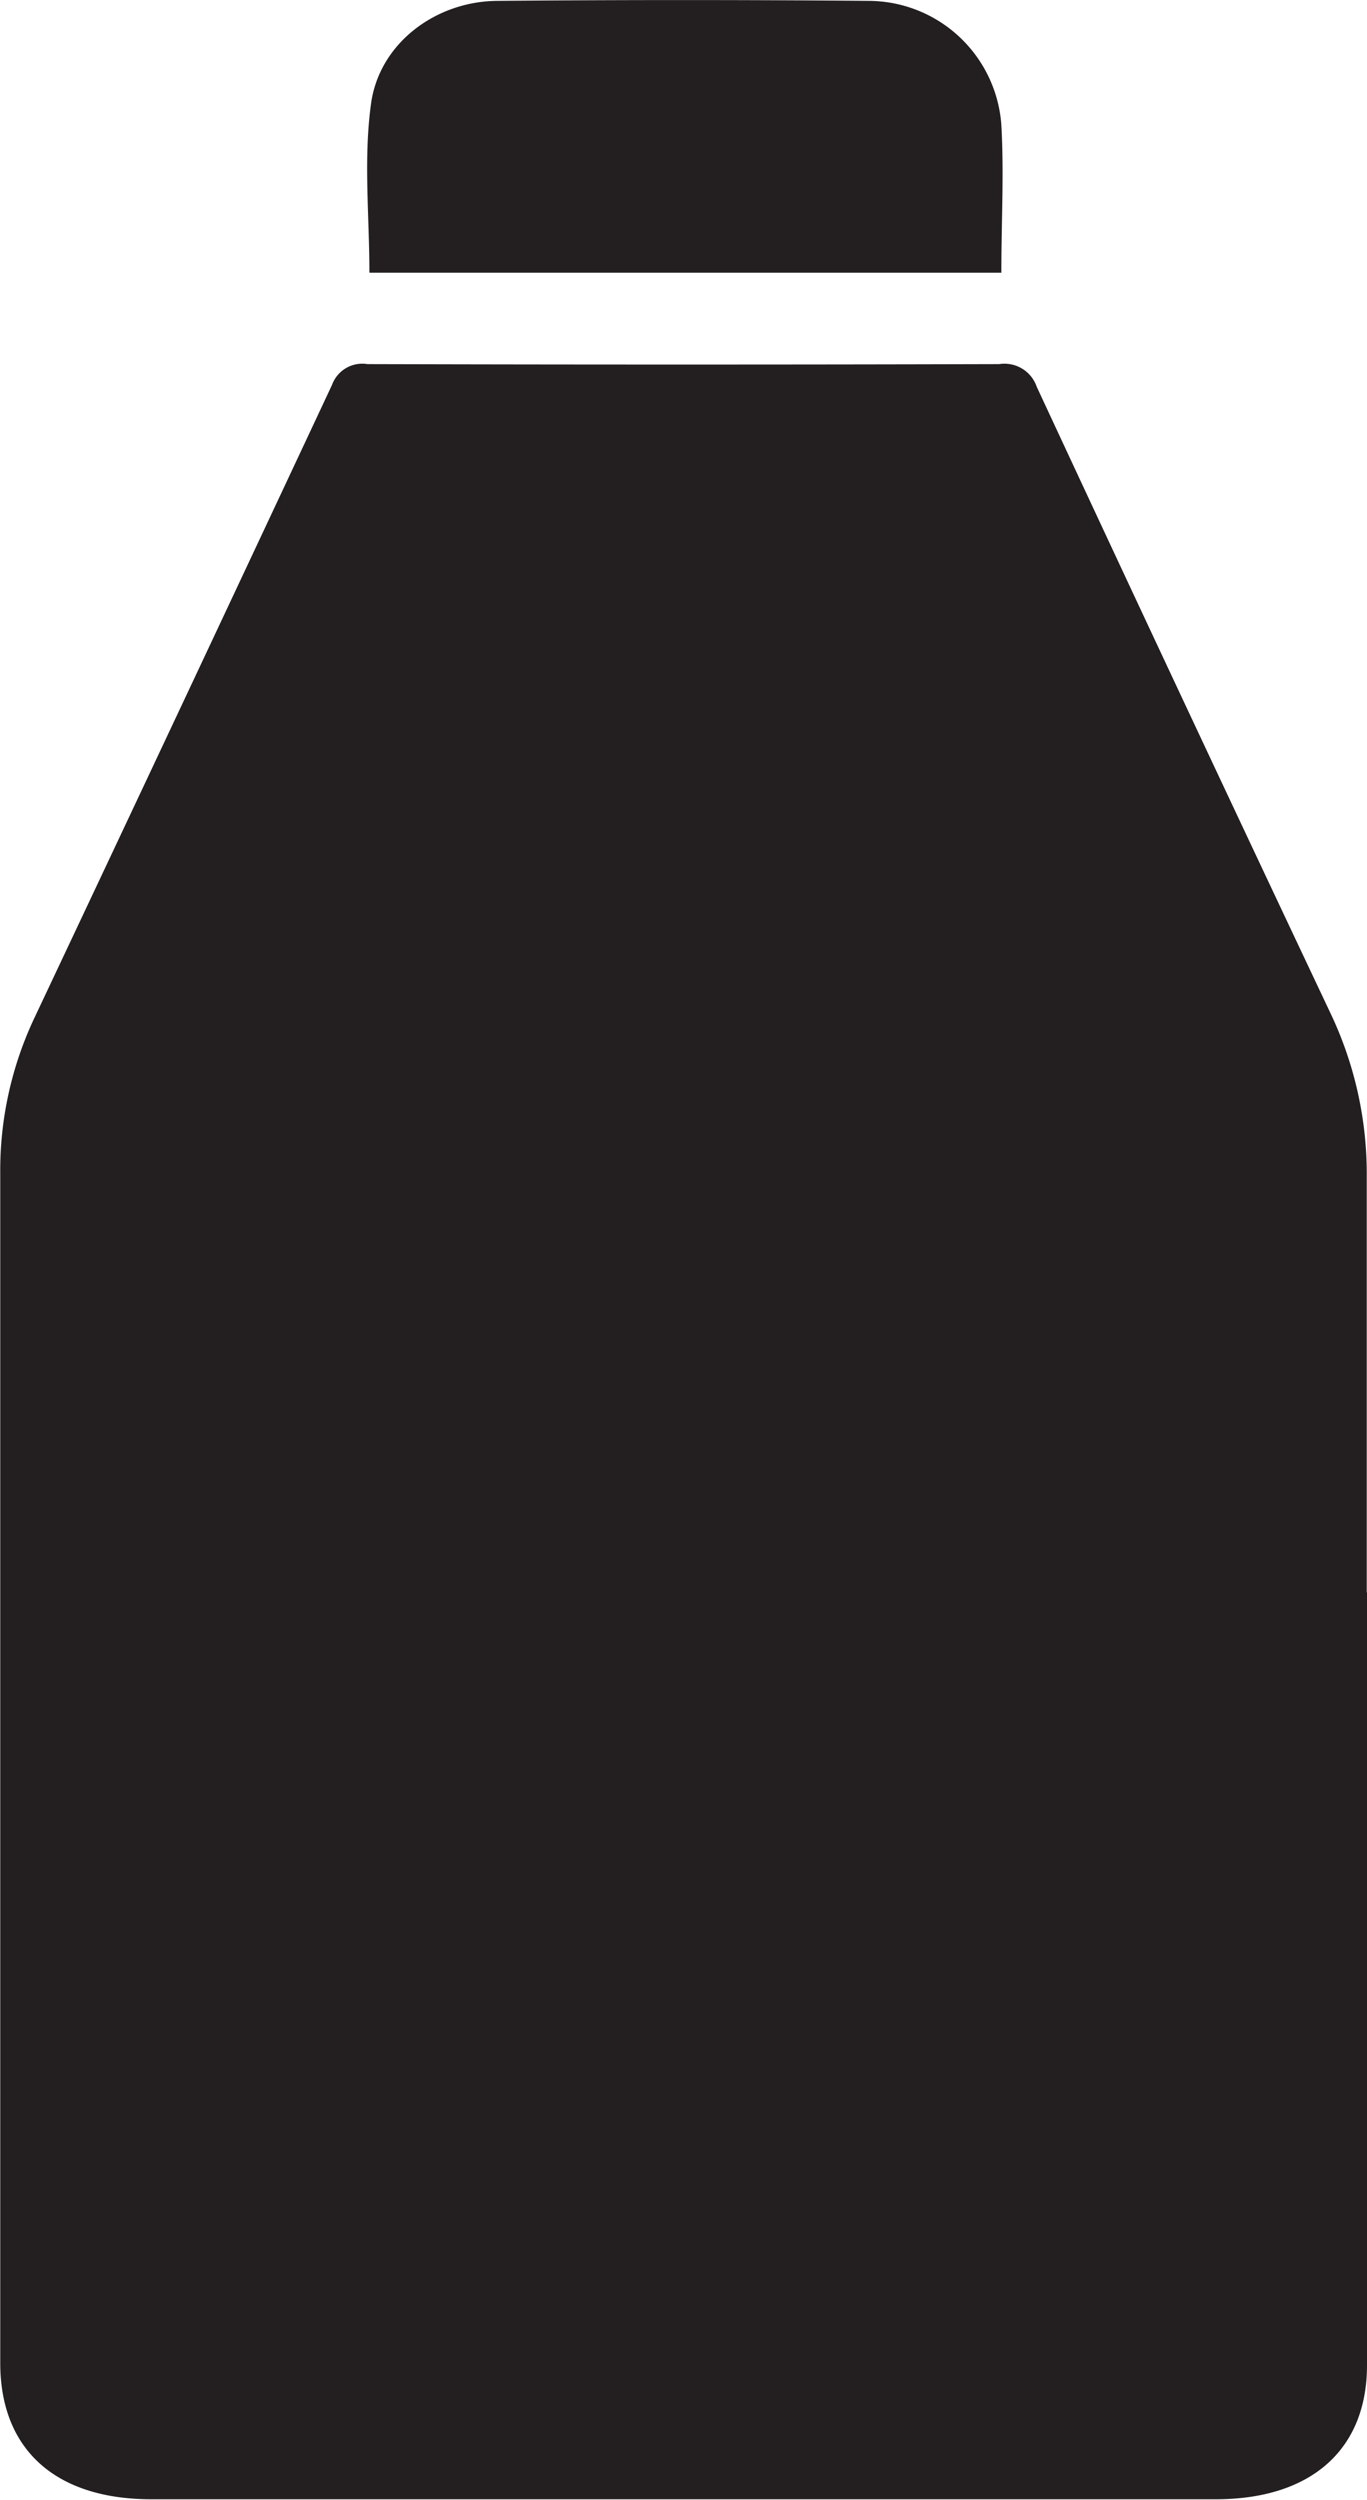 <svg id="Layer_1" data-name="Layer 1" xmlns="http://www.w3.org/2000/svg" viewBox="0 0 109.39 200"><defs><style>.cls-1{fill:#231f20;}.cls-2{fill:#f60;}.cls-3{fill:none;}</style></defs><title>1-litre_bottle_black</title><path class="cls-1" d="M154.69,127.42q0,12.64,0,25.29v10q0,13.26,0,26.52c0,6.75-4.47,10.71-12.07,10.72H57.41c-7.69,0-12.09-4-12.09-10.9q0-13.28,0-26.53v-9.9c0-8.48,0-16.95,0-25.43,0-.37,0-.74,0-1.11,0-10.73,0-21.46,0-32.19a28.57,28.57,0,0,1,2.75-12.49Q60,56.12,71.87,30.79a2.58,2.58,0,0,1,2.84-1.66q25.28.07,50.55,0a2.73,2.73,0,0,1,3,1.81Q139.92,56,151.74,81a29.94,29.94,0,0,1,2.93,13.07c0,10.68,0,21.37,0,32.05,0,.41,0,.83,0,1.25" transform="translate(-45.3)"/><path class="cls-2" d="M45.33,152.67v8.47c0-2.44,0-4.87,0-7.31,0-.39,0-.77,0-1.15" transform="translate(-45.3)"/><path class="cls-2" d="M154.69,154l0,7.36v-8.65q0,.64,0,1.29" transform="translate(-45.3)"/><path class="cls-1" d="M125.48,21.82H74.86c0-4.54-.48-9.11.13-13.52C75.65,3.46,80.17.11,85.07.07q14.9-.13,29.79,0A10.68,10.68,0,0,1,125.43,10c.22,3.85,0,7.71,0,11.81" transform="translate(-45.3)"/><rect class="cls-3" x="0.01" width="109.38" height="200"/></svg>